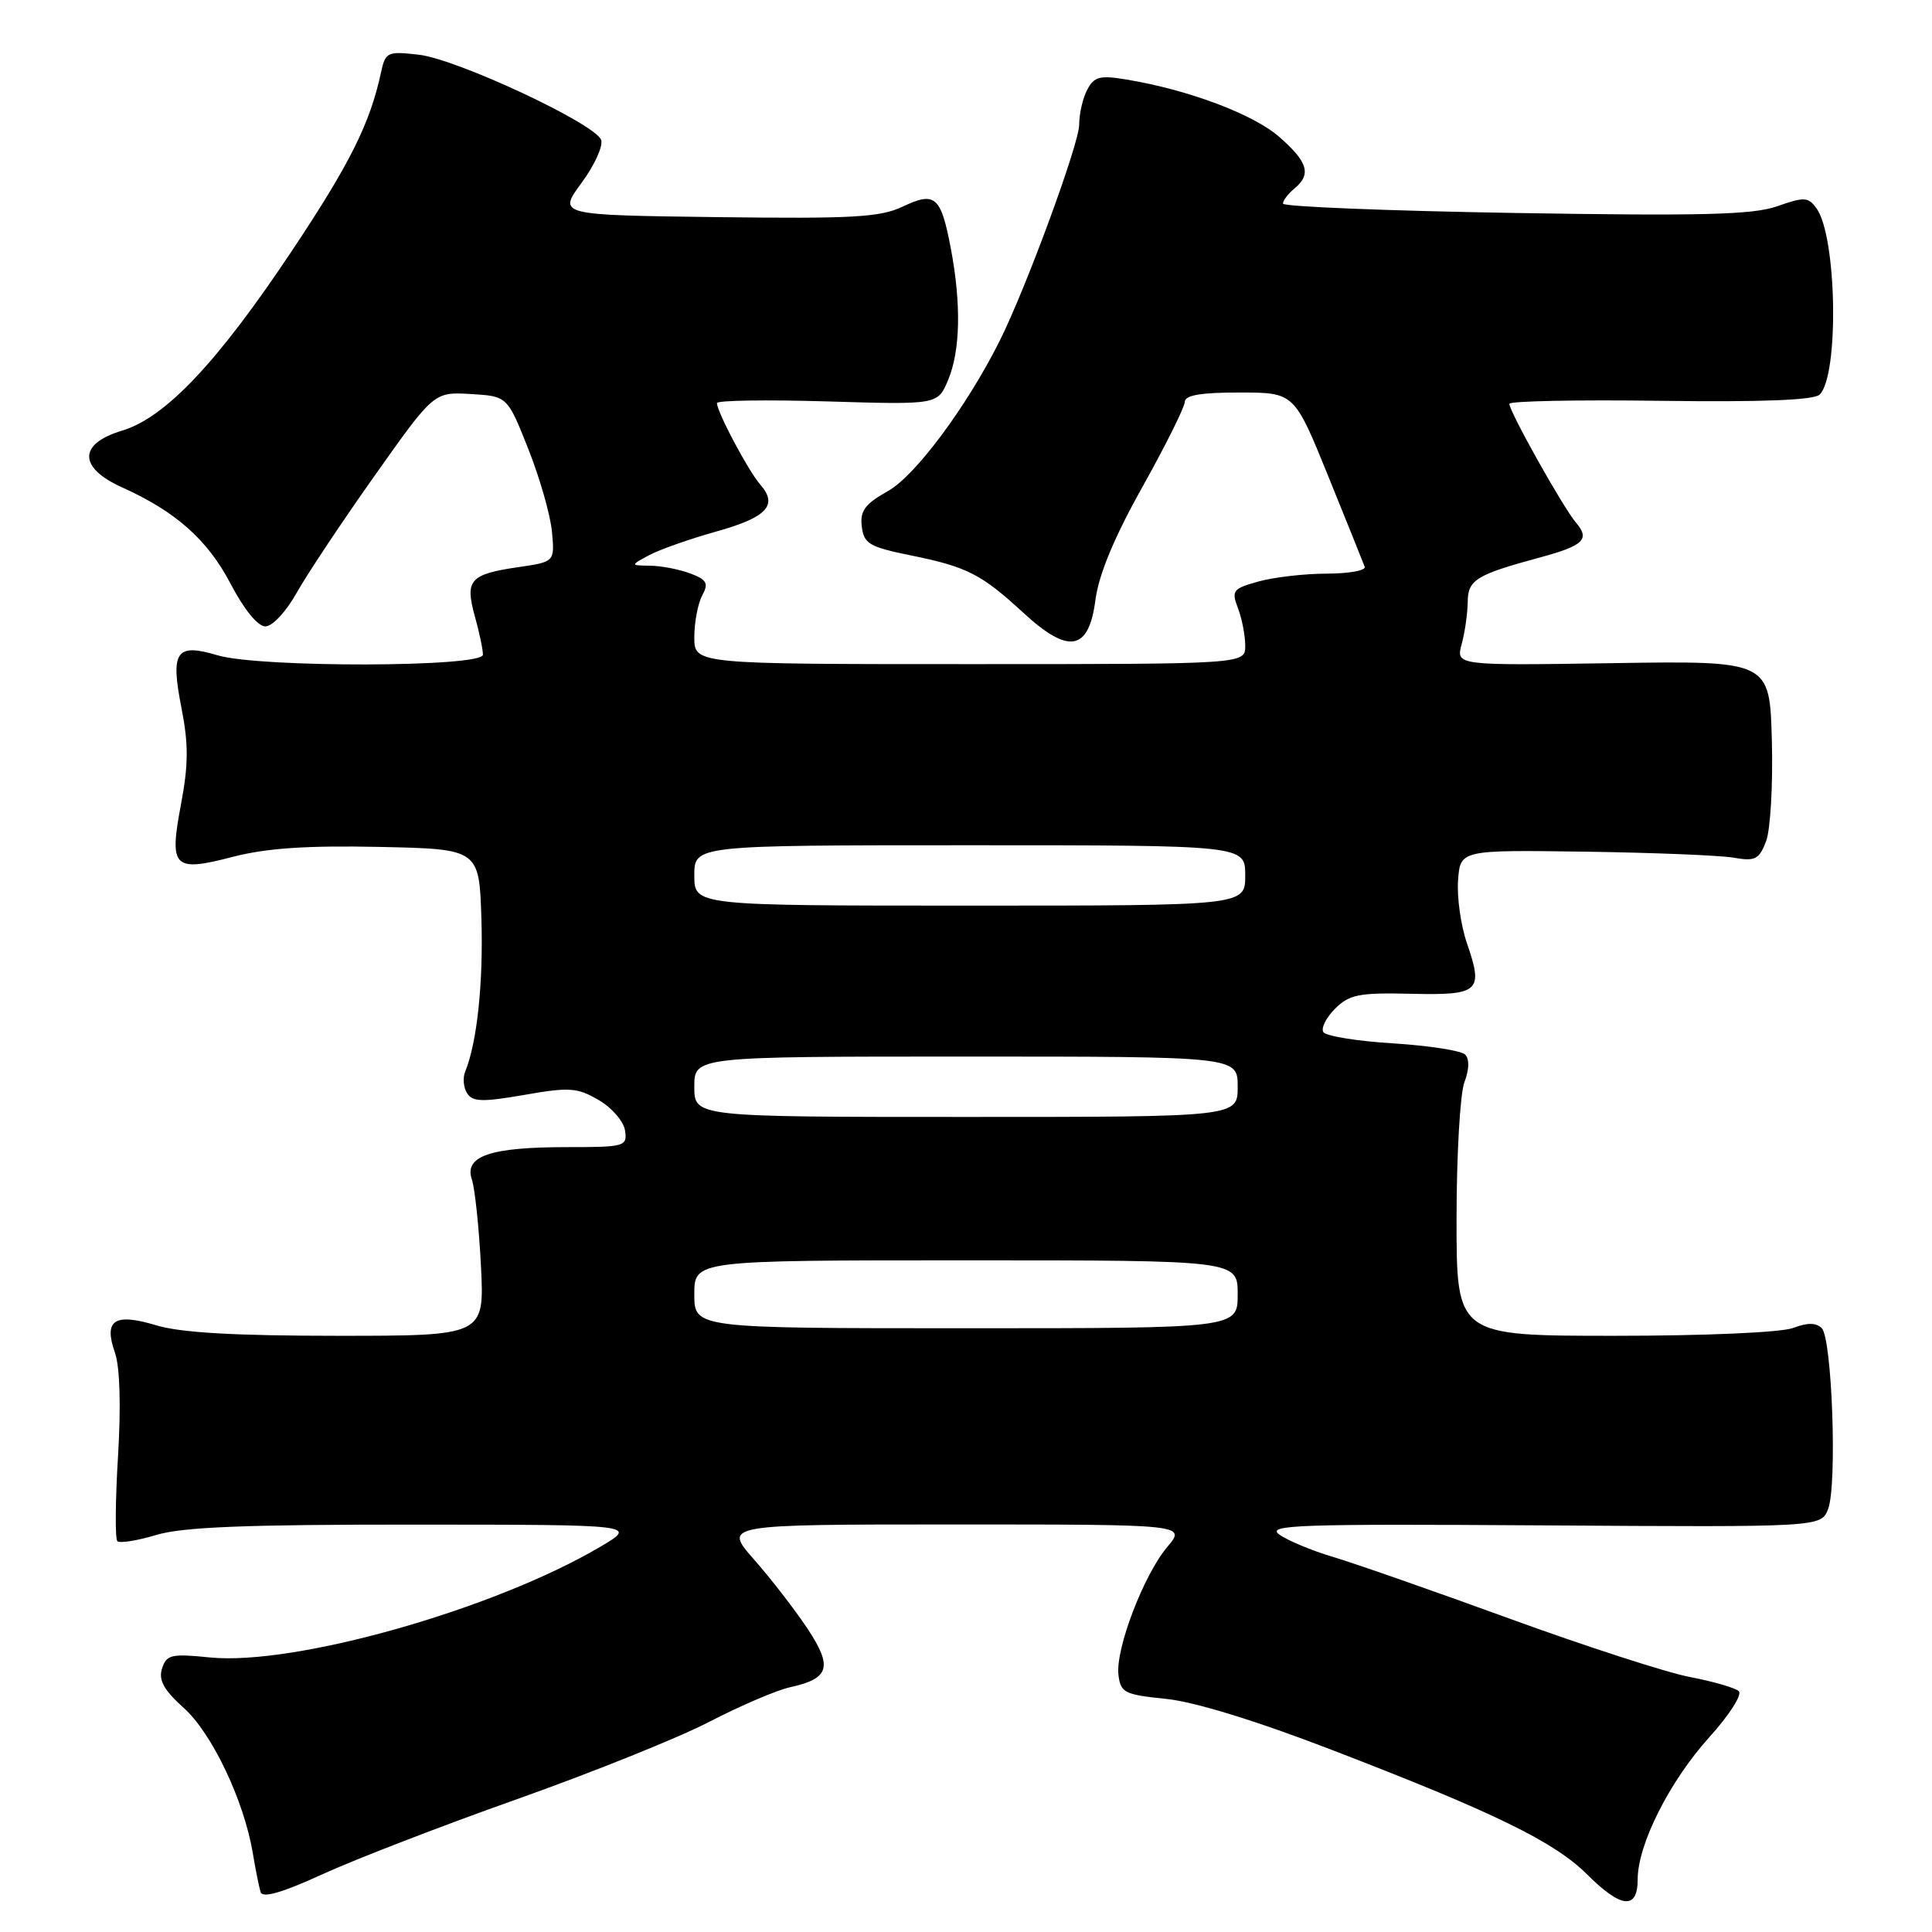 <?xml version="1.0" encoding="UTF-8" standalone="no"?>
<!DOCTYPE svg PUBLIC "-//W3C//DTD SVG 1.1//EN" "http://www.w3.org/Graphics/SVG/1.1/DTD/svg11.dtd" >
<svg xmlns="http://www.w3.org/2000/svg" xmlns:xlink="http://www.w3.org/1999/xlink" version="1.1" viewBox="0 0 256 256">
 <g >
 <path fill="currentColor"
d=" M 68.50 238.40 C 78.40 234.89 89.88 230.28 94.00 228.14 C 98.12 226.01 102.93 223.95 104.68 223.57 C 109.92 222.42 110.37 220.90 106.99 215.79 C 105.34 213.31 102.16 209.19 99.91 206.64 C 95.83 202.00 95.83 202.00 126.50 202.00 C 157.18 202.00 157.18 202.00 154.67 204.98 C 151.53 208.71 147.80 218.49 148.20 221.92 C 148.48 224.29 148.98 224.55 154.50 225.11 C 158.27 225.49 166.46 228.01 176.50 231.88 C 197.95 240.13 205.98 244.05 210.31 248.38 C 214.81 252.87 217.00 253.09 217.00 249.03 C 217.00 244.41 221.22 236.03 226.49 230.19 C 229.16 227.24 230.89 224.53 230.39 224.08 C 229.90 223.64 226.96 222.79 223.86 222.20 C 220.76 221.60 210.00 218.11 199.95 214.45 C 189.90 210.79 179.40 207.12 176.60 206.29 C 173.81 205.46 170.62 204.13 169.51 203.33 C 167.74 202.06 171.97 201.91 204.41 202.12 C 241.32 202.36 241.32 202.36 242.24 199.93 C 243.45 196.75 242.76 177.36 241.39 175.99 C 240.65 175.25 239.50 175.24 237.60 175.96 C 236.03 176.56 225.97 177.00 213.93 177.00 C 193.00 177.00 193.00 177.00 193.00 161.57 C 193.00 153.08 193.47 144.90 194.04 143.40 C 194.69 141.70 194.72 140.32 194.13 139.73 C 193.61 139.21 189.31 138.55 184.57 138.25 C 179.82 137.96 175.68 137.28 175.35 136.76 C 175.02 136.23 175.73 134.83 176.91 133.65 C 178.79 131.78 180.07 131.52 186.95 131.68 C 196.04 131.89 196.59 131.40 194.37 124.96 C 193.56 122.61 193.04 118.87 193.20 116.65 C 193.50 112.62 193.50 112.62 210.00 112.85 C 219.07 112.98 227.96 113.34 229.73 113.65 C 232.58 114.15 233.09 113.88 234.02 111.46 C 234.59 109.94 234.94 103.94 234.78 98.13 C 234.50 87.55 234.50 87.55 213.71 87.87 C 192.91 88.19 192.91 88.19 193.68 85.34 C 194.11 83.78 194.46 81.27 194.48 79.77 C 194.50 76.83 195.59 76.16 204.00 73.88 C 209.84 72.30 210.71 71.47 208.84 69.27 C 207.14 67.29 200.00 54.55 200.00 53.51 C 200.00 53.14 209.01 52.96 220.01 53.11 C 233.52 53.29 240.38 53.02 241.12 52.28 C 243.71 49.69 243.39 31.28 240.69 27.60 C 239.60 26.09 239.06 26.07 235.49 27.33 C 232.27 28.46 225.59 28.63 200.75 28.22 C 183.84 27.94 170.00 27.38 170.00 26.98 C 170.00 26.58 170.67 25.68 171.50 25.00 C 173.79 23.10 173.33 21.49 169.52 18.15 C 166.09 15.14 157.51 11.91 149.33 10.55 C 145.76 9.95 144.99 10.14 144.08 11.86 C 143.48 12.96 143.00 15.06 143.00 16.51 C 143.00 19.04 135.94 38.23 132.45 45.19 C 128.10 53.87 121.31 63.01 117.69 65.05 C 114.61 66.78 113.94 67.68 114.19 69.76 C 114.47 72.05 115.18 72.47 120.67 73.59 C 128.14 75.10 130.04 76.08 135.59 81.19 C 141.61 86.74 144.27 86.27 145.15 79.50 C 145.59 76.13 147.62 71.23 151.39 64.50 C 154.46 59.00 156.98 53.94 156.99 53.25 C 157.00 52.37 159.12 52.00 164.25 52.01 C 171.50 52.01 171.50 52.01 176.00 63.10 C 178.47 69.20 180.65 74.60 180.83 75.10 C 181.02 75.59 178.77 76.00 175.83 76.01 C 172.90 76.01 168.83 76.48 166.79 77.04 C 163.34 78.00 163.15 78.25 164.04 80.60 C 164.57 81.99 165.00 84.23 165.00 85.57 C 165.00 88.00 165.00 88.00 128.50 88.00 C 92.00 88.00 92.00 88.00 92.00 84.43 C 92.00 82.47 92.47 79.99 93.04 78.92 C 93.92 77.29 93.67 76.82 91.48 75.99 C 90.04 75.45 87.66 74.98 86.18 74.96 C 83.50 74.92 83.50 74.92 86.00 73.57 C 87.38 72.83 91.35 71.43 94.84 70.45 C 101.62 68.56 103.14 66.95 100.74 64.21 C 99.17 62.43 95.00 54.58 95.00 53.41 C 95.00 53.05 101.58 52.95 109.63 53.19 C 124.26 53.63 124.26 53.63 125.63 50.35 C 127.26 46.45 127.38 40.29 125.99 32.92 C 124.67 25.99 123.92 25.33 119.61 27.38 C 116.63 28.79 112.99 29.00 95.02 28.77 C 73.92 28.50 73.92 28.50 77.06 24.23 C 78.79 21.88 79.95 19.32 79.65 18.53 C 78.82 16.36 60.50 7.81 55.49 7.25 C 51.31 6.77 51.07 6.89 50.48 9.63 C 49.02 16.38 46.36 21.71 38.67 33.25 C 28.82 48.03 21.91 55.35 16.15 57.07 C 10.37 58.81 10.37 61.96 16.16 64.57 C 23.32 67.80 27.50 71.52 30.56 77.36 C 32.34 80.77 34.16 83.00 35.16 83.00 C 36.10 83.00 37.92 81.04 39.31 78.55 C 40.68 76.11 45.33 69.12 49.65 63.02 C 57.50 51.93 57.50 51.93 62.37 52.21 C 67.23 52.50 67.23 52.50 70.01 59.51 C 71.54 63.37 72.95 68.31 73.14 70.49 C 73.50 74.45 73.50 74.45 68.61 75.16 C 62.27 76.09 61.59 76.86 62.91 81.63 C 63.51 83.76 63.99 86.06 63.99 86.75 C 64.00 88.43 34.38 88.49 28.83 86.83 C 23.32 85.18 22.56 86.29 24.05 93.83 C 24.99 98.61 24.97 101.33 23.99 106.53 C 22.39 115.02 22.95 115.59 30.87 113.53 C 35.34 112.38 40.61 112.02 50.26 112.22 C 63.50 112.50 63.50 112.50 63.79 121.79 C 64.05 130.28 63.21 138.16 61.64 142.00 C 61.30 142.82 61.41 144.12 61.90 144.87 C 62.62 146.01 63.94 146.04 69.47 145.08 C 75.46 144.03 76.50 144.11 79.33 145.76 C 81.07 146.77 82.64 148.59 82.82 149.80 C 83.13 151.91 82.81 152.00 75.13 152.00 C 64.96 152.00 61.49 153.18 62.52 156.27 C 62.93 157.50 63.47 162.66 63.73 167.75 C 64.19 177.00 64.19 177.00 44.76 177.00 C 31.12 177.00 23.95 176.59 20.74 175.62 C 15.15 173.94 13.71 174.88 15.23 179.24 C 15.89 181.11 16.04 186.31 15.64 192.95 C 15.28 198.84 15.24 203.90 15.55 204.21 C 15.85 204.52 18.18 204.15 20.71 203.39 C 24.20 202.34 32.53 202.00 54.91 202.02 C 84.50 202.03 84.50 202.03 79.50 204.98 C 65.42 213.27 39.03 220.74 27.81 219.62 C 22.69 219.10 22.06 219.25 21.47 221.09 C 20.98 222.63 21.70 223.92 24.36 226.32 C 28.09 229.67 32.32 238.57 33.49 245.50 C 33.85 247.70 34.33 250.05 34.53 250.71 C 34.79 251.54 37.37 250.80 42.70 248.36 C 46.99 246.39 58.60 241.91 68.50 238.40 Z  M 92.00 171.50 C 92.00 167.00 92.00 167.00 128.00 167.00 C 164.00 167.00 164.00 167.00 164.00 171.50 C 164.00 176.00 164.00 176.00 128.00 176.00 C 92.00 176.00 92.00 176.00 92.00 171.50 Z  M 92.00 144.00 C 92.00 140.00 92.00 140.00 128.00 140.00 C 164.00 140.00 164.00 140.00 164.00 144.00 C 164.00 148.00 164.00 148.00 128.00 148.00 C 92.00 148.00 92.00 148.00 92.00 144.00 Z  M 92.00 116.00 C 92.00 112.00 92.00 112.00 128.50 112.00 C 165.00 112.00 165.00 112.00 165.00 116.00 C 165.00 120.00 165.00 120.00 128.50 120.00 C 92.00 120.00 92.00 120.00 92.00 116.00 Z "/>
</g>
</svg>
